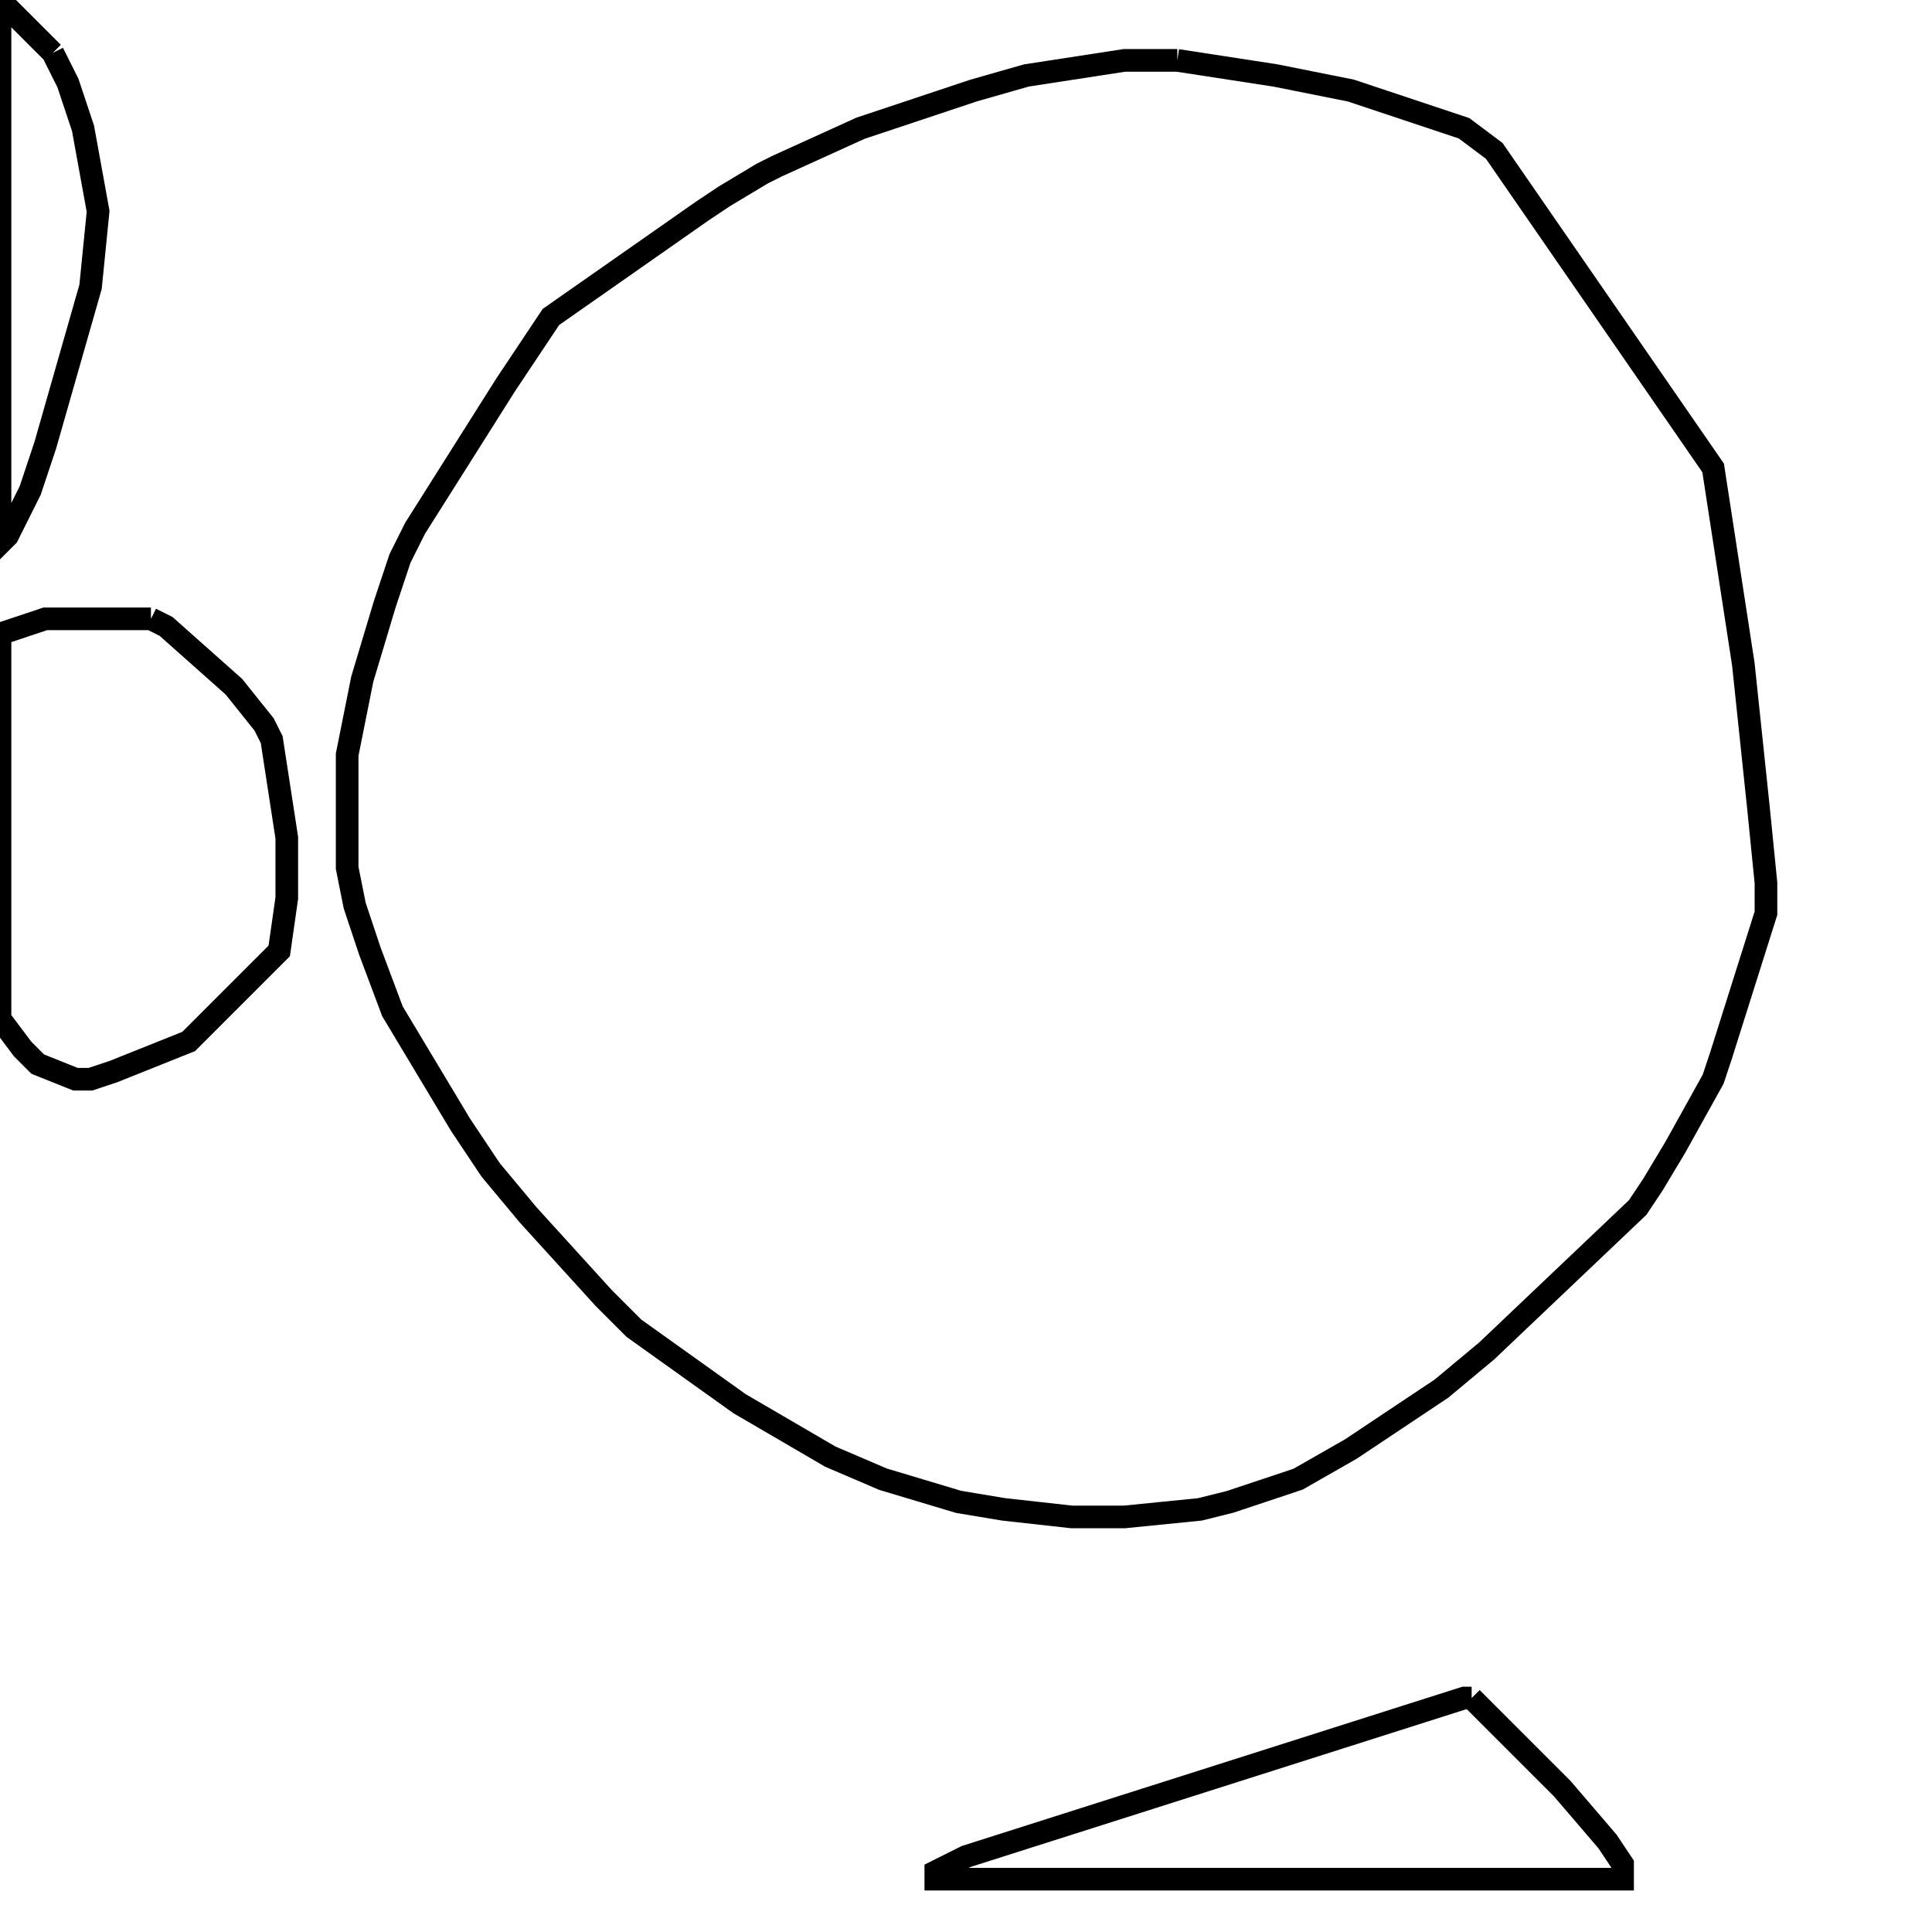 <svg width="256" height="256" xmlns="http://www.w3.org/2000/svg" fill-opacity="0" stroke="black" stroke-width="3" ><path d="M156 8 169 10 179 12 194 17 198 20 227 62 231 88 233 107 234 117 234 121 228 140 227 143 222 152 219 157 217 160 197 179 191 184 179 192 172 196 163 199 159 200 149 201 142 201 133 200 127 199 117 196 110 193 98 186 84 176 80 172 70 161 65 155 61 149 52 134 49 126 47 120 46 115 46 100 48 90 51 80 53 74 55 70 67 51 73 42 93 28 96 26 101 23 103 22 114 17 129 12 136 10 149 8 156 8 "/><path d="M20 82 22 83 31 91 35 96 36 98 38 111 38 119 37 126 25 138 15 142 12 143 10 143 5 141 3 139 0 135 0 84 6 82 20 82 "/><path d="M195 225 207 237 213 244 215 247 215 249 124 249 124 248 128 246 194 225 195 225 "/><path d="M7 7 9 11 11 17 13 28 12 38 6 59 4 65 1 71 0 72 0 0 7 7 "/></svg>